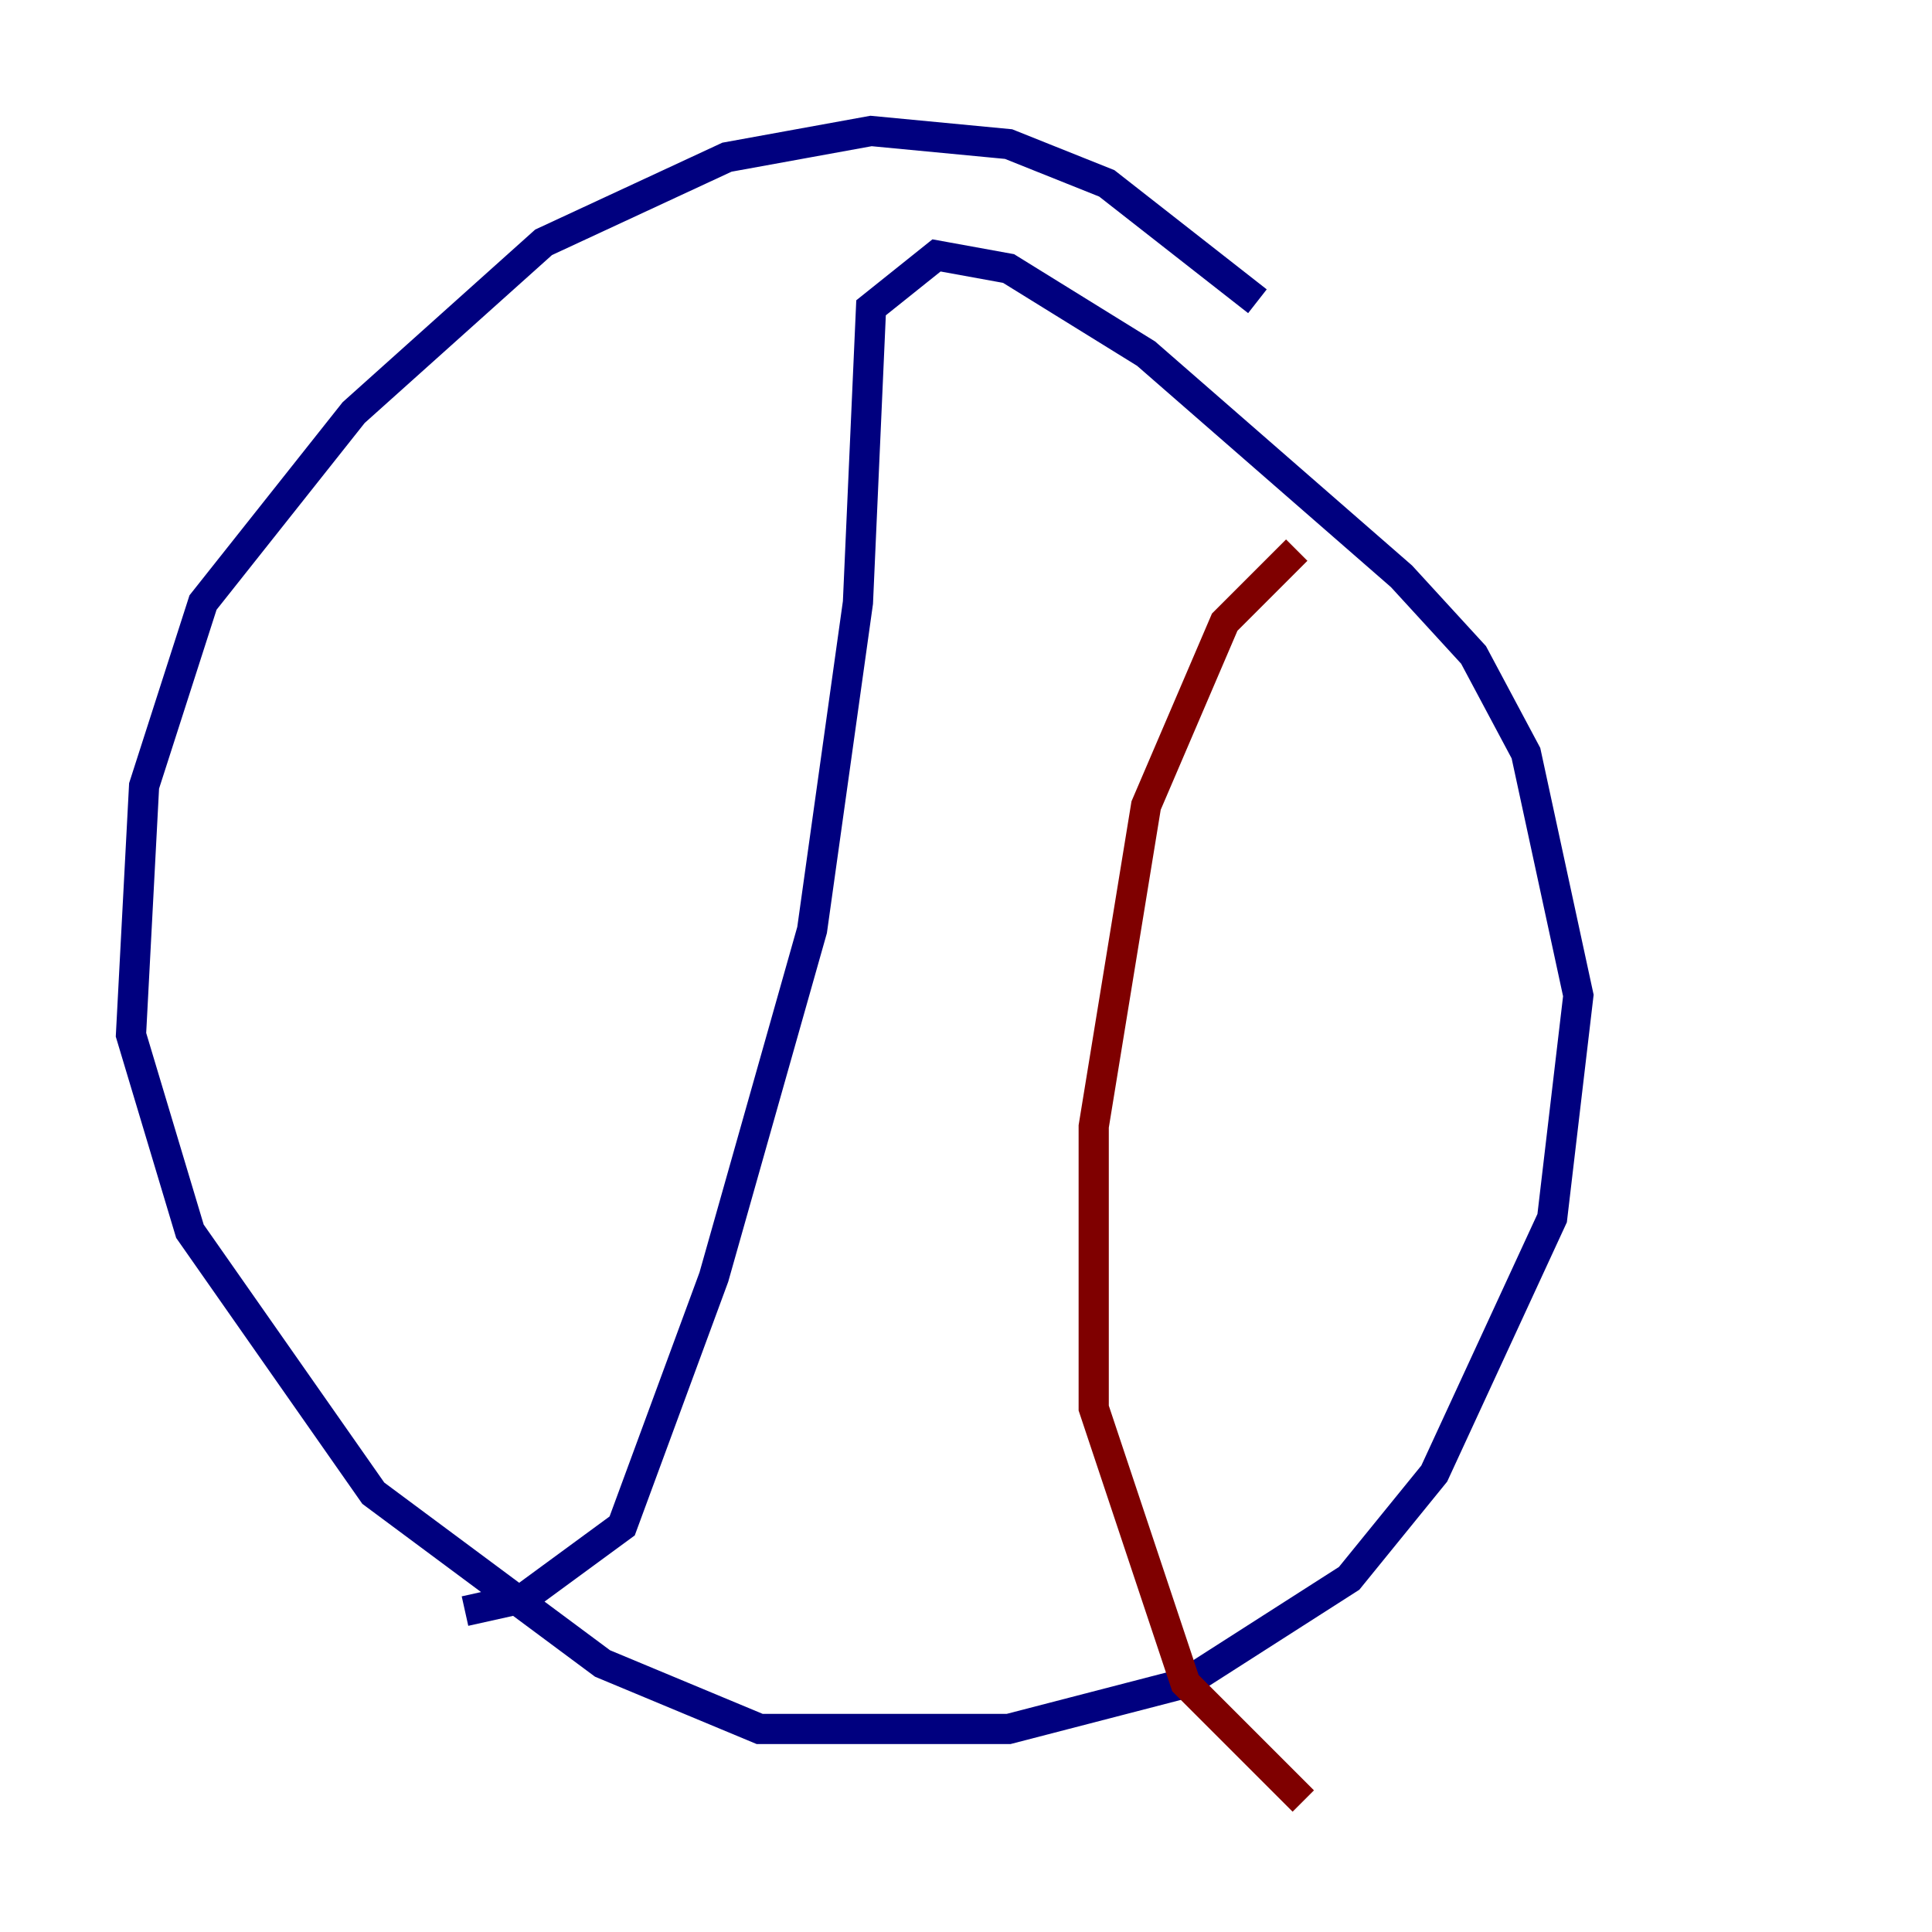 <?xml version="1.0" encoding="utf-8" ?>
<svg baseProfile="tiny" height="128" version="1.2" viewBox="0,0,128,128" width="128" xmlns="http://www.w3.org/2000/svg" xmlns:ev="http://www.w3.org/2001/xml-events" xmlns:xlink="http://www.w3.org/1999/xlink"><defs /><polyline fill="none" points="83.308,19.959 73.329,12.149 66.82,9.546 57.709,8.678 48.163,10.414 36.014,16.054 23.43,27.336 13.451,39.919 9.546,52.068 8.678,68.556 12.583,81.573 24.732,98.929 39.919,110.21 50.332,114.549 66.82,114.549 78.536,111.512 89.383,104.57 95.024,97.627 102.834,80.705 104.57,65.953 101.098,49.898 97.627,43.39 92.854,38.183 75.932,23.43 66.82,17.79 62.047,16.922 57.709,20.393 56.841,39.919 53.803,61.614 47.295,84.61 41.22,101.098 34.712,105.871 30.807,106.739" stroke="#00007f" stroke-width="2" /><polyline fill="none" points="85.912,36.447 81.139,41.22 75.932,53.37 72.461,74.63 72.461,93.288 78.536,111.512 86.346,119.322" stroke="#7f0000" stroke-width="2" /></svg>